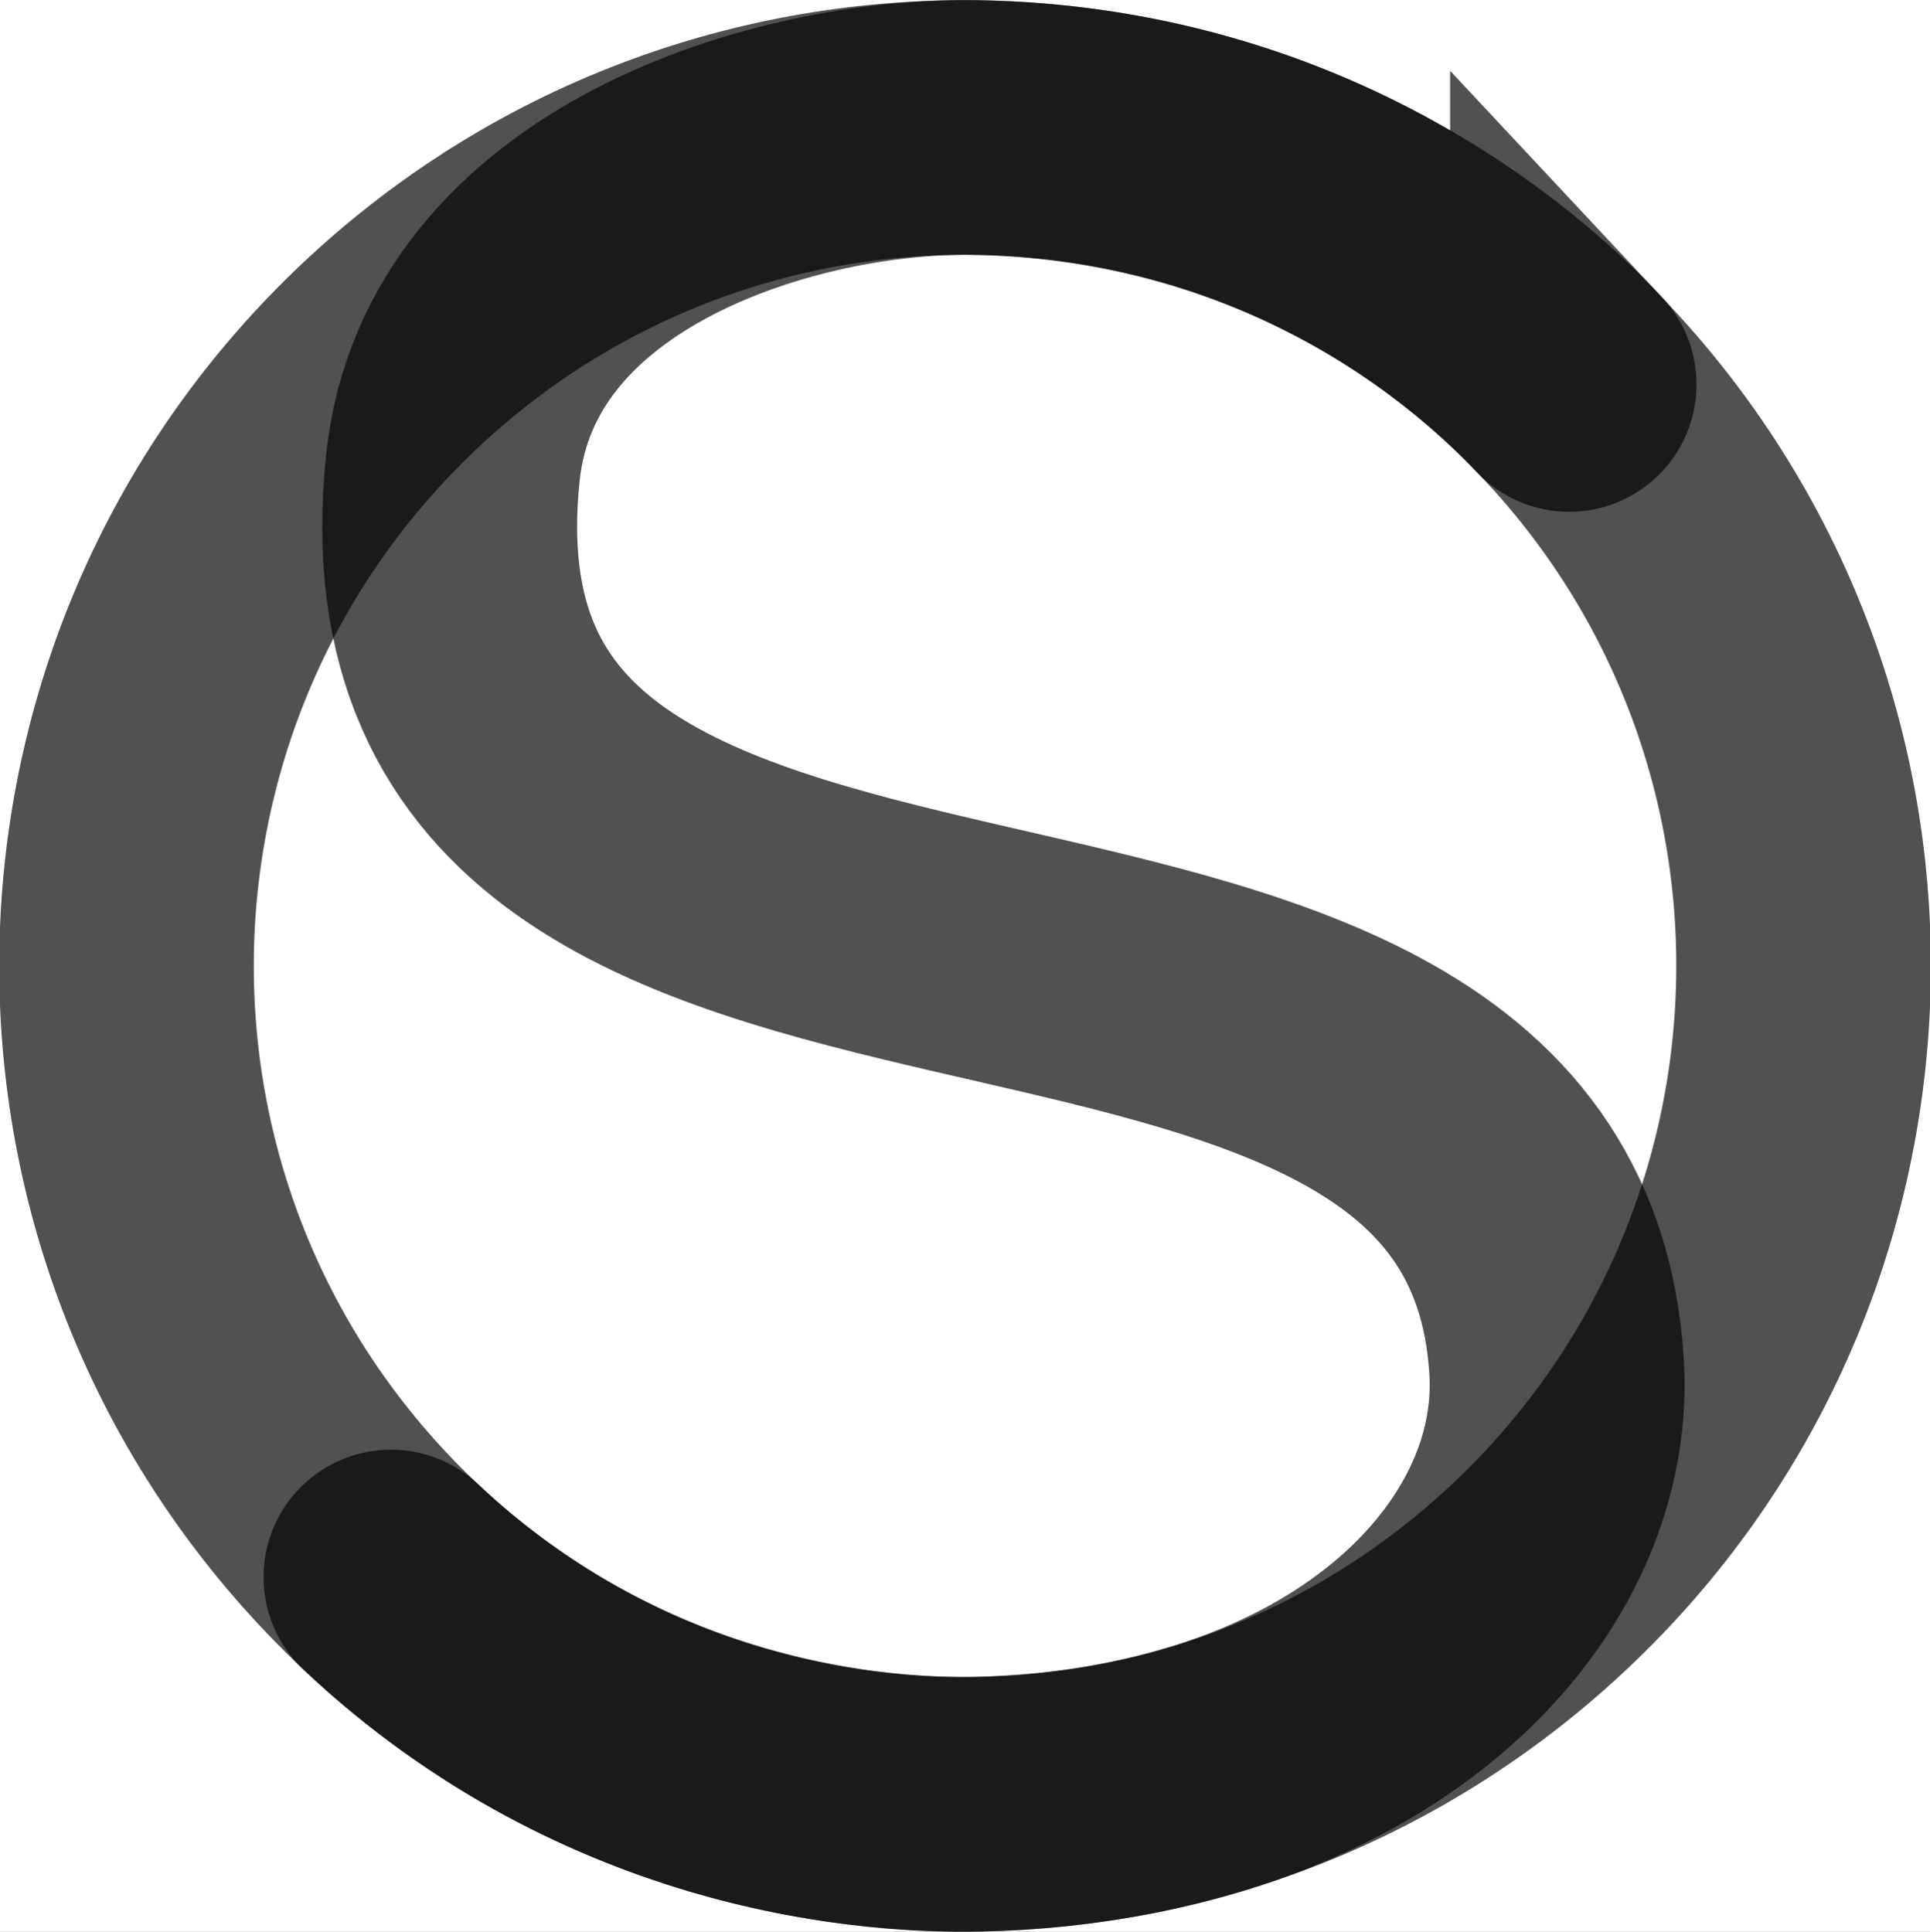 <?xml version="1.0" encoding="UTF-8" standalone="no"?>
<!-- Created with Inkscape (http://www.inkscape.org/) -->

<svg
   width="974.6"
   height="975.656"
   viewBox="0 0 257.863 258.142"
   version="1.1"
   id="svg1"
   sodipodi:docname="s.svg"
   inkscape:export-filename="dots/dots-page.png"
   inkscape:export-xdpi="96"
   inkscape:export-ydpi="96"
   inkscape:version="1.3.2 (091e20e, 2023-11-25)"
   xmlns:inkscape="http://www.inkscape.org/namespaces/inkscape"
   xmlns:sodipodi="http://sodipodi.sourceforge.net/DTD/sodipodi-0.dtd"
   xmlns="http://www.w3.org/2000/svg"
   xmlns:svg="http://www.w3.org/2000/svg">
  <rect x="0" y="0" width="257.863" height="258.142" fill="#808080" stroke="none"/>
  <sodipodi:namedview
     id="namedview1"
     pagecolor="#ffffff"
     bordercolor="#999999"
     borderopacity="1"
     inkscape:showpageshadow="2"
     inkscape:pageopacity="0"
     inkscape:pagecheckerboard="0"
     inkscape:deskcolor="#d1d1d1"
     inkscape:document-units="mm"
     showguides="true"
     inkscape:zoom="0.12924831"
     inkscape:cx="1353.9828"
     inkscape:cy="340.42997"
     inkscape:window-width="2560"
     inkscape:window-height="1387"
     inkscape:window-x="0"
     inkscape:window-y="25"
     inkscape:window-maximized="0"
     inkscape:current-layer="layer1"
     inkscape:export-bgcolor="#ffffff00" />
  <defs
     id="defs1">
    <linearGradient
       id="linearGradient3"
       inkscape:swatch="gradient">
      <stop
         style="stop-color:#043250;stop-opacity:1;"
         offset="0"
         id="stop3" />
      <stop
         style="stop-color:#043250;stop-opacity:0;"
         offset="1"
         id="stop4" />
    </linearGradient>
  </defs>
  <g
     inkscape:groupmode="layer"
     id="layer1"
     inkscape:label="Layer 1">
    <circle
       style="display:none;fill:#ffffff;stroke:none;stroke-width:3;stroke-dasharray:6, 3"
       id="path1"
       cx="128.931"
       cy="129.08"
       r="161.913"
       inkscape:label="circle"
       inkscape:export-filename="s-bg-circle.png"
       inkscape:export-xdpi="96"
       inkscape:export-ydpi="96" />
    <rect
       style="display:inline;fill:#ffffff;stroke:none;stroke-width:2.558;stroke-dasharray:5.117, 2.558"
       id="rect1"
       width="307.263"
       height="307.263"
       x="-24.665"
       y="-22.618"
       rx="17.057"
       inkscape:label="rect1"
       inkscape:export-filename="s-bg-rect-black.png"
       inkscape:export-xdpi="96"
       inkscape:export-ydpi="96" />
    <g
       id="g166-9"
       inkscape:label="s"
       transform="matrix(1,0,0,1,-1.063,-0.927)"
       style="display:none">
      <path
         id="ellipse162-2"
         style="display:inline;fill:none;stroke:#ff3bf3;stroke-width:34.016;stroke-dasharray:none"
         inkscape:label="O"
         transform="rotate(-43.09)"
         d="m 118.162,183.746 c 0,61.875 -50.16,112.035 -112.035,112.035 -59.972,0 -108.939,-47.122 -111.894,-106.361 -0.094,-1.88 -0.141,-3.771 -0.141,-5.674 0,-61.875 50.16,-112.035 112.035,-112.035 61.875,1e-6 112.035,50.16 112.035,112.035 z"
         sodipodi:nodetypes="ssssss" />
      <path
         style="display:inline;fill:none;fill-opacity:0.493;stroke:#0000dc;stroke-width:34.05;stroke-linecap:round;stroke-dasharray:none;stroke-dashoffset:0;stroke-opacity:0.368"
         d="M 210.707,52.293 C 203.572,44.655 176.834,18.744 131.296,17.964 106.494,17.54 65.086,29.685 61.567,63.479 c -9.456,90.805 142.727,40.066 147.473,120.205 1.645,27.777 -26.396,56.995 -77.19,58.341 -12.584,0.333 -48.196,-1.698 -78.552,-30.351"
         id="path166-2"
         sodipodi:nodetypes="csssss"
         inkscape:label="S" />
    </g>
    <g
       id="g3"
       inkscape:label="s-black"
       transform="matrix(1,0,0,1,-1.063,-0.927)"
       inkscape:export-filename="s-black.png"
       inkscape:export-xdpi="96"
       inkscape:export-ydpi="96">
      <path
         id="path2"
         style="display:inline;fill:none;stroke:#000000;stroke-width:34.016;stroke-dasharray:none;stroke-opacity:0.682"
         inkscape:label="O"
         transform="rotate(-43.09)"
         d="m 118.162,183.746 c 0,61.875 -50.16,112.035 -112.035,112.035 -59.972,0 -108.939,-47.122 -111.894,-106.361 -0.094,-1.88 -0.141,-3.771 -0.141,-5.674 0,-61.875 50.16,-112.035 112.035,-112.035 61.875,1e-6 112.035,50.16 112.035,112.035 z"
         sodipodi:nodetypes="ssssss" />
      <path
         style="display:inline;fill:none;fill-opacity:0.493;stroke:#000000;stroke-width:34.05;stroke-linecap:round;stroke-dasharray:none;stroke-dashoffset:0;stroke-opacity:0.682"
         d="M 210.707,52.293 C 203.572,44.655 176.834,18.744 131.296,17.964 106.494,17.54 65.086,29.685 61.567,63.479 c -9.456,90.805 142.727,40.066 147.473,120.205 1.645,27.777 -26.396,56.995 -77.19,58.341 -12.584,0.333 -48.196,-1.698 -78.552,-30.351"
         id="path3"
         sodipodi:nodetypes="csssss"
         inkscape:label="S" />
    </g>
  </g>
</svg>
